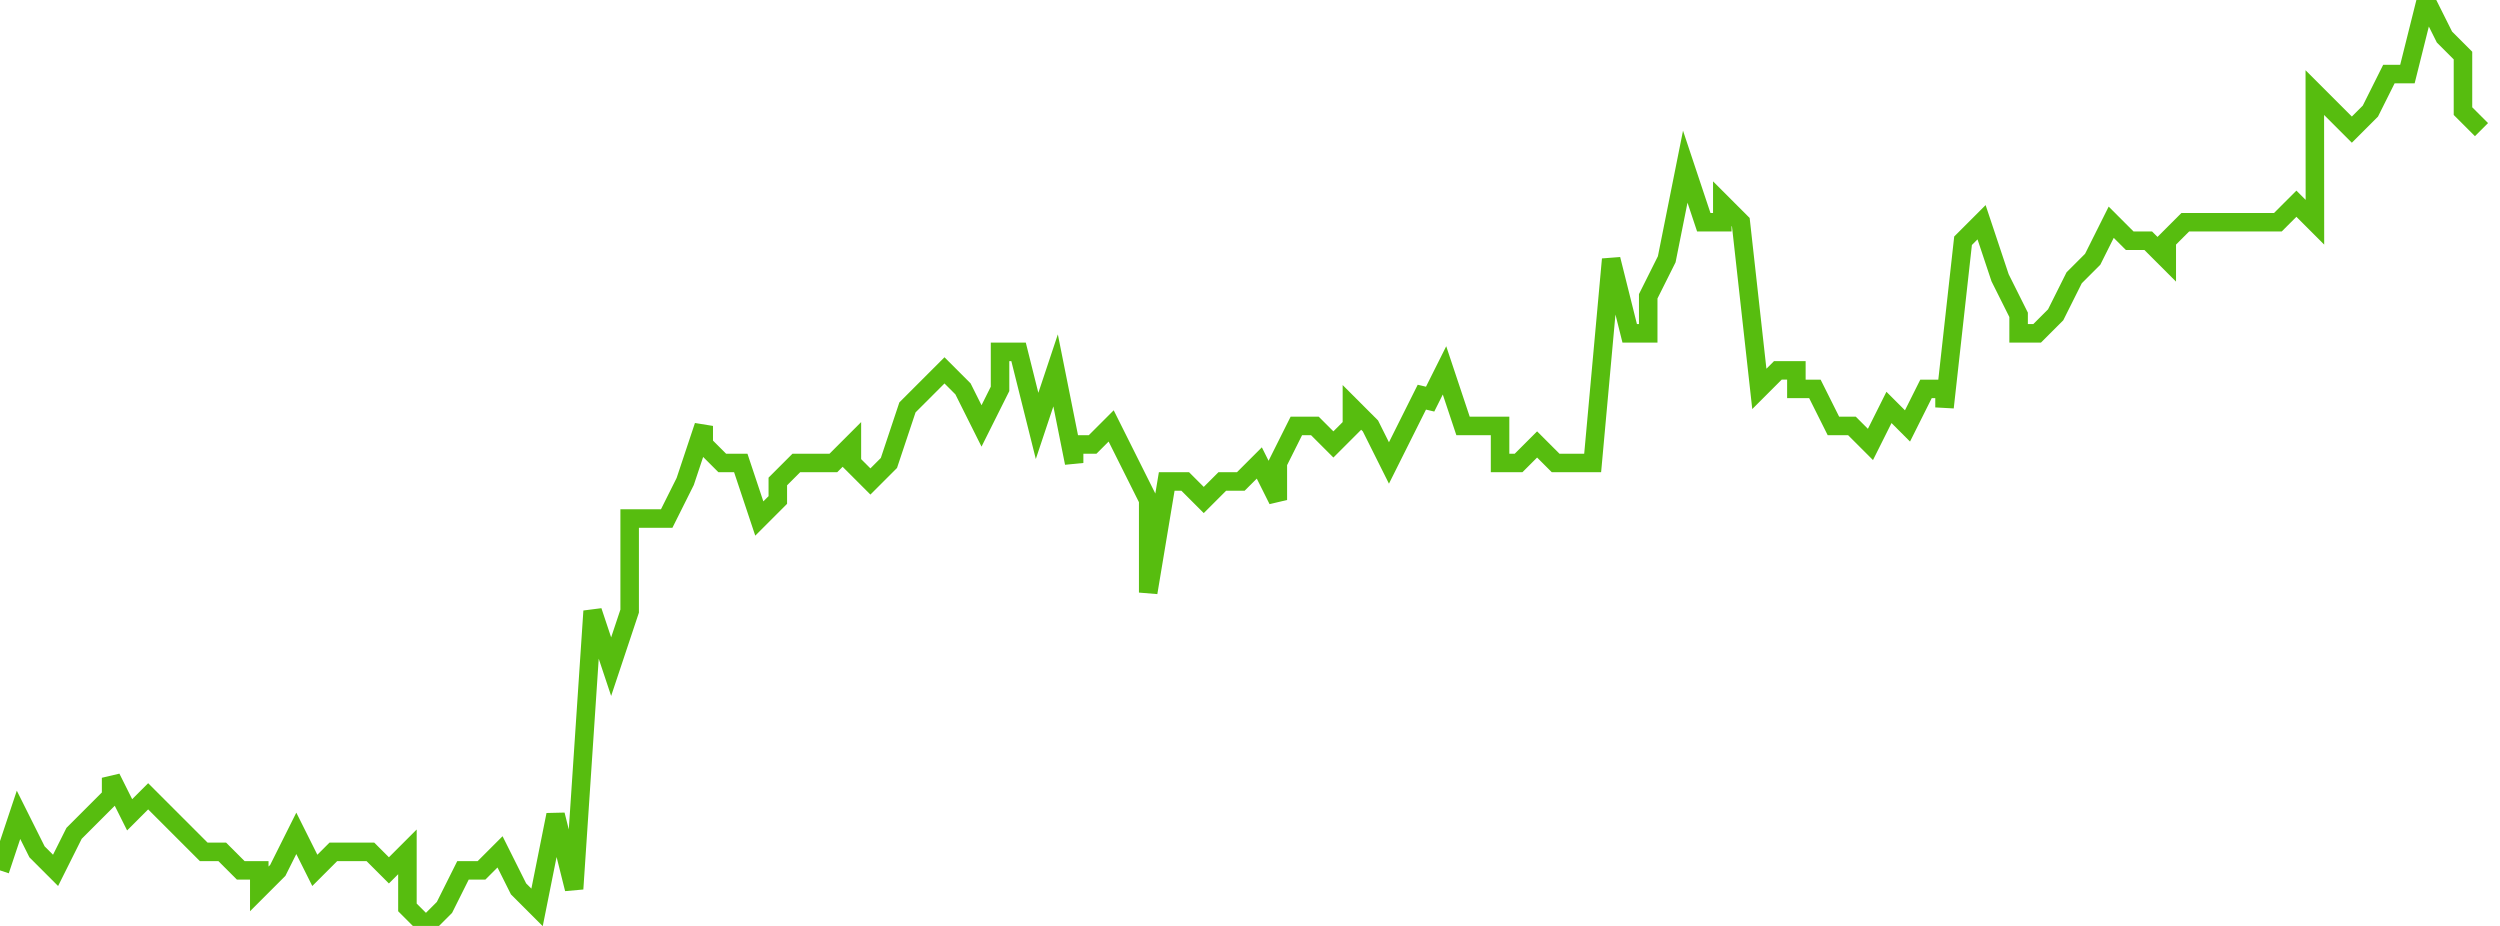 <svg xmlns="http://www.w3.org/2000/svg" width="135" height="50"><path fill="none" stroke="#57bd0f" stroke-width="1" d="m0 47 1-3 1 2 1 1 1-2 1-1 1-1v-1l1 2 1-1 1 1 1 1 1 1h1l1 1h1v1l1-1 1-2 1 2 1-1h2l1 1 1-1v3l1 1 1-1 1-2h1l1-1 1 2 1 1 1-5 1 4 1-15 1 3 1-3v-5h2l1-2 1-3v1l1 1h1l1 3 1-1v-1l1-1h2l1-1v1l1 1 1-1 1-3 1-1 1-1 1 1 1 2 1-2v-2h1l1 4 1-3 1 5v-1h1l1-1 1 2 1 2v5l1-6h1l1 1 1-1h1l1-1 1 2v-2l1-2h1l1 1 1-1v-1l1 1 1 2 1-2 1-2v1l1-2 1 3h2v2h1l1-1 1 1h2l1-11 1 4h1v-2l1-2 1-5 1 3h1v-1l1 1 1 9 1-1h1v1h1l1 2h1l1 1 1-2 1 1 1-2h1v1l1-9 1-1 1 3 1 2v1h1l1-1 1-2 1-1 1-2 1 1h1l1 1v-1l1-1h5l1-1 1 1V5l1 1 1 1 1-1 1-2h1l1-4 1 2 1 1v3l1 1"/></svg>
